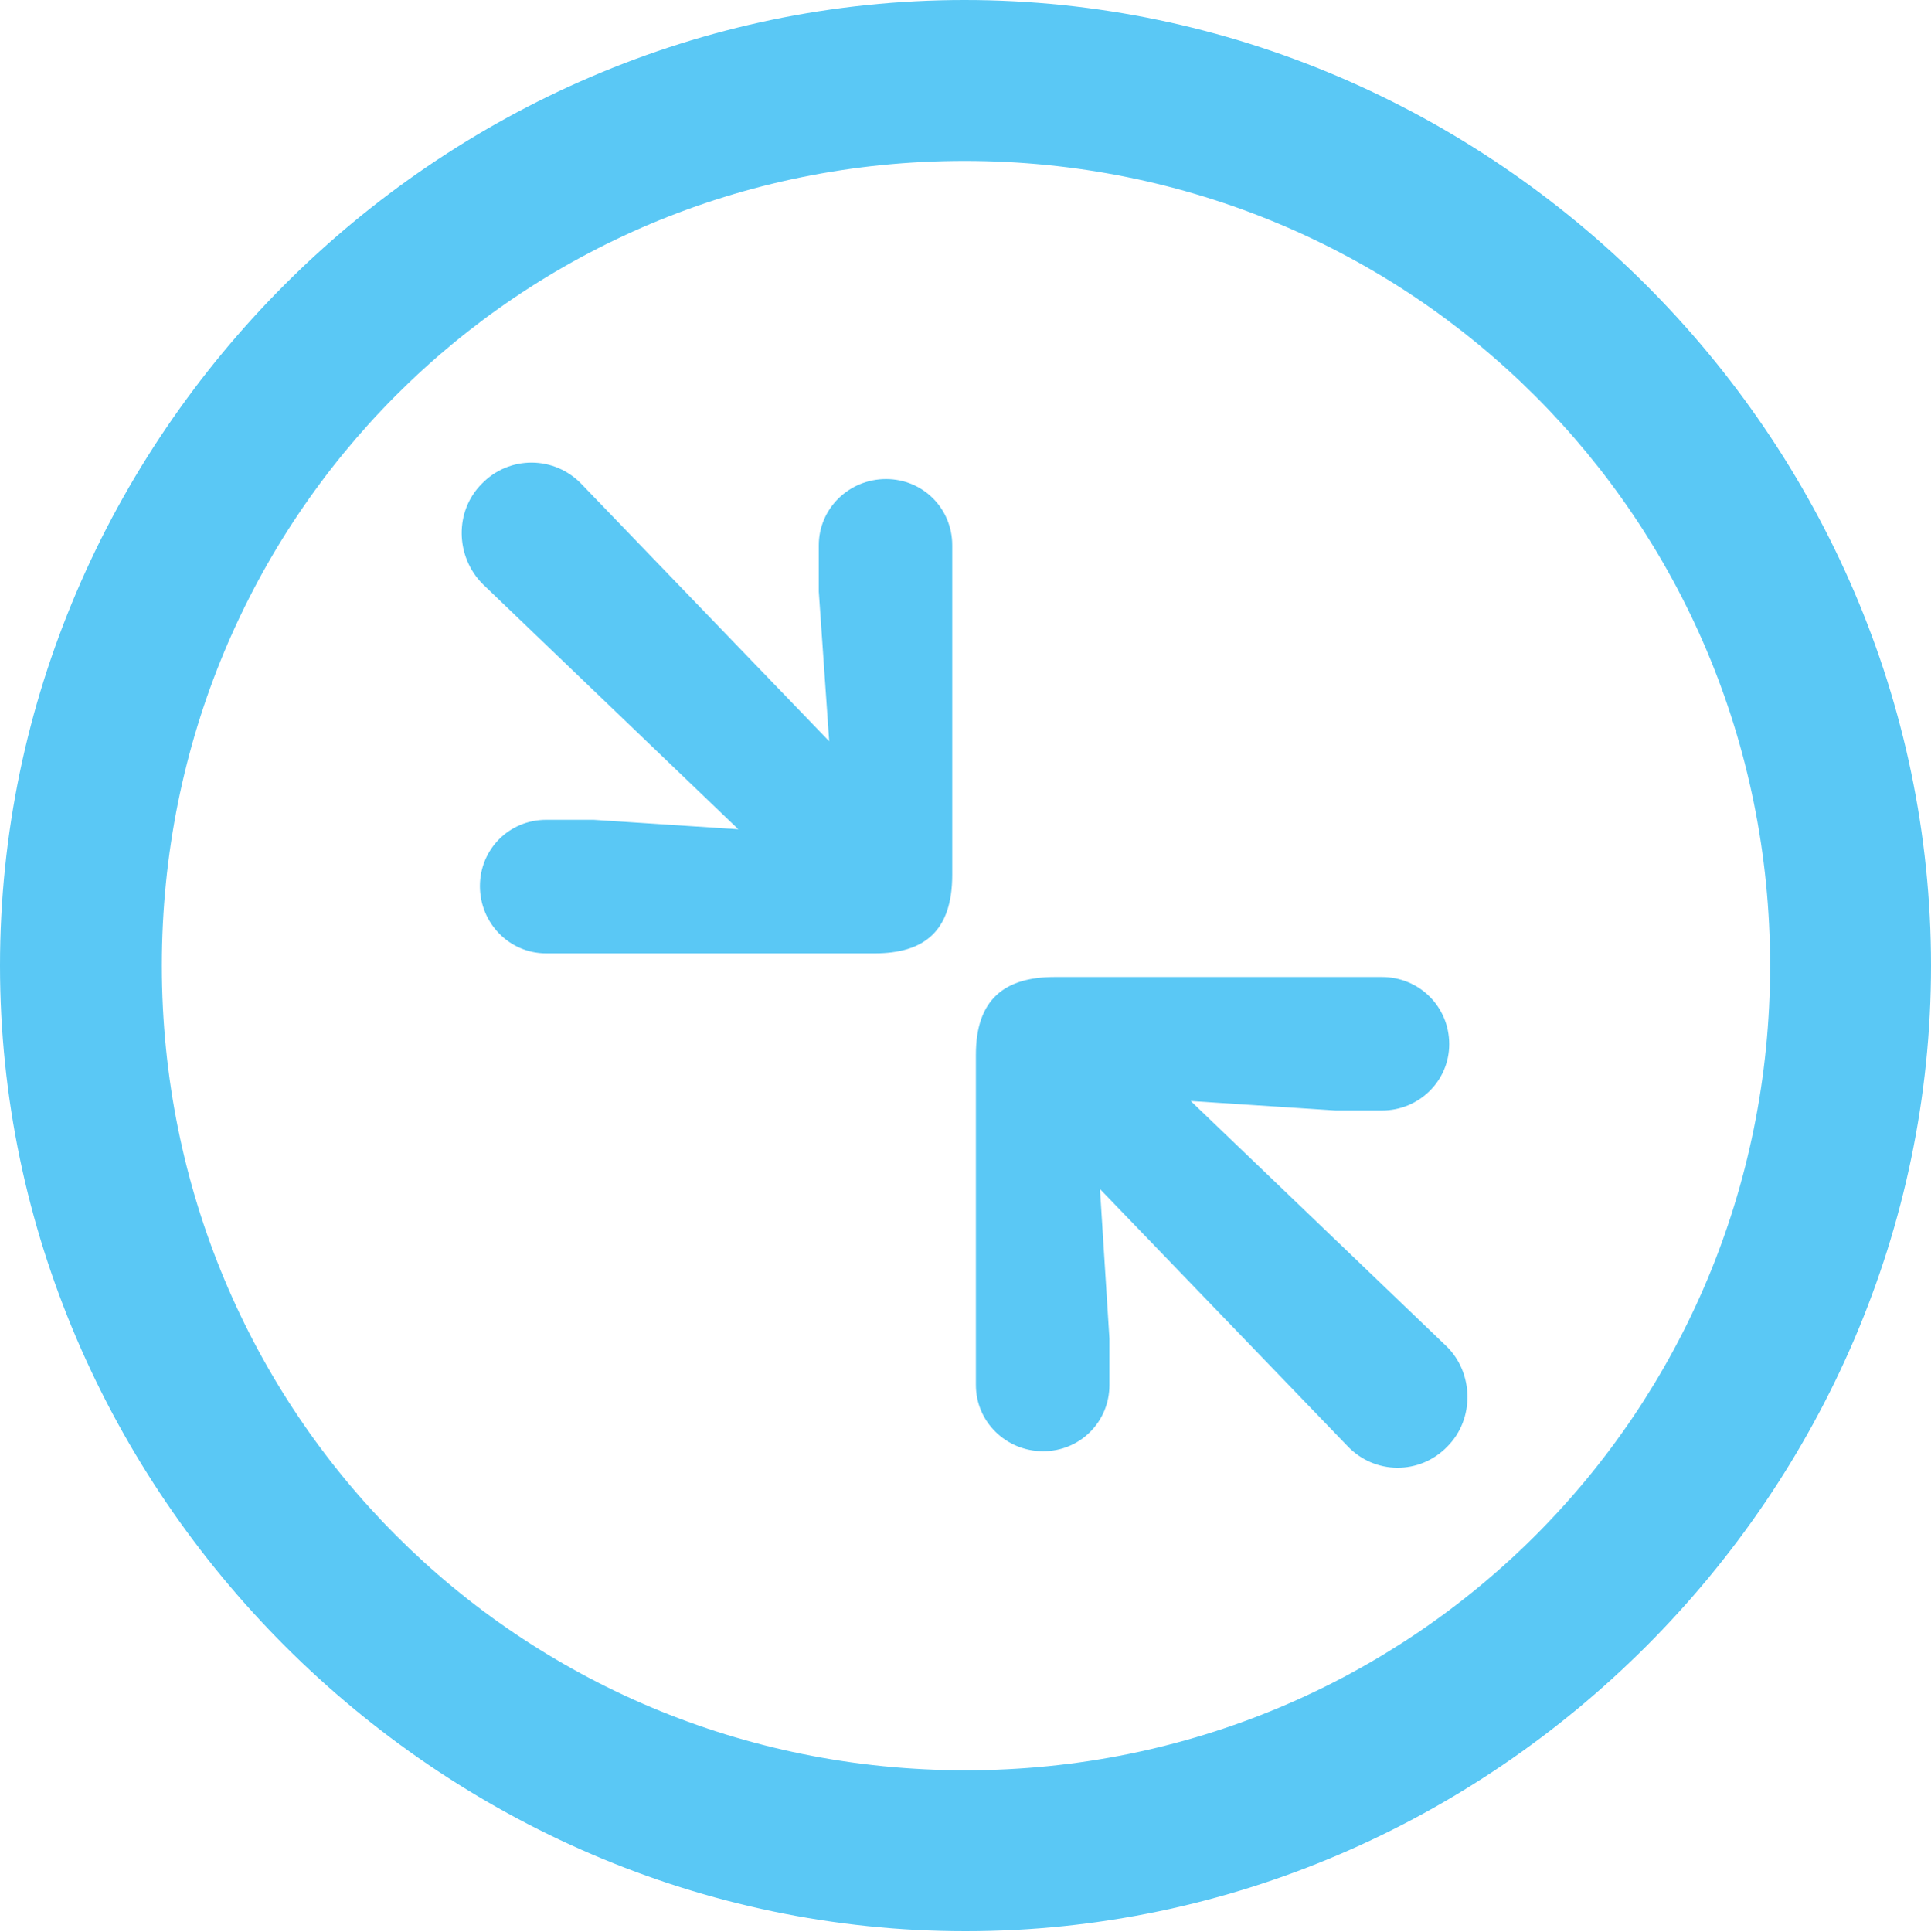 <?xml version="1.0" encoding="UTF-8"?>
<!--Generator: Apple Native CoreSVG 175.5-->
<!DOCTYPE svg
PUBLIC "-//W3C//DTD SVG 1.1//EN"
       "http://www.w3.org/Graphics/SVG/1.1/DTD/svg11.dtd">
<svg version="1.1" xmlns="http://www.w3.org/2000/svg" xmlns:xlink="http://www.w3.org/1999/xlink" width="24.902" height="24.915">
 <g>
  <rect height="24.915" opacity="0" width="24.902" x="0" y="0"/>
  <path d="M12.451 24.902C19.263 24.902 24.902 19.25 24.902 12.451C24.902 5.64 19.25 0 12.439 0C5.64 0 0 5.64 0 12.451C0 19.25 5.652 24.902 12.451 24.902ZM12.451 22.827C6.689 22.827 2.087 18.213 2.087 12.451C2.087 6.689 6.677 2.075 12.439 2.075C18.201 2.075 22.827 6.689 22.827 12.451C22.827 18.213 18.213 22.827 12.451 22.827ZM7.043 12.293L11.279 12.293C11.914 12.293 12.28 12.012 12.28 11.279L12.28 7.031C12.28 6.555 11.902 6.177 11.426 6.177C10.95 6.177 10.559 6.555 10.559 7.031L10.559 7.629L10.693 9.558L7.507 6.25C7.153 5.872 6.567 5.872 6.213 6.238C5.859 6.592 5.872 7.178 6.226 7.532L9.521 10.693L7.654 10.571L7.043 10.571C6.567 10.571 6.189 10.95 6.189 11.426C6.189 11.902 6.567 12.293 7.043 12.293ZM13.452 18.713C13.928 18.713 14.307 18.335 14.307 17.859L14.307 17.261L14.185 15.332L17.371 18.64C17.725 19.019 18.311 19.019 18.665 18.652C19.019 18.298 19.006 17.7 18.652 17.358L15.356 14.197L17.224 14.319L17.822 14.319C18.298 14.319 18.689 13.94 18.689 13.464C18.689 12.976 18.298 12.598 17.822 12.598L13.599 12.598C12.964 12.598 12.585 12.878 12.585 13.599L12.585 17.859C12.585 18.335 12.976 18.713 13.452 18.713Z" fill="#5ac8f5"/>
 </g>
</svg>
